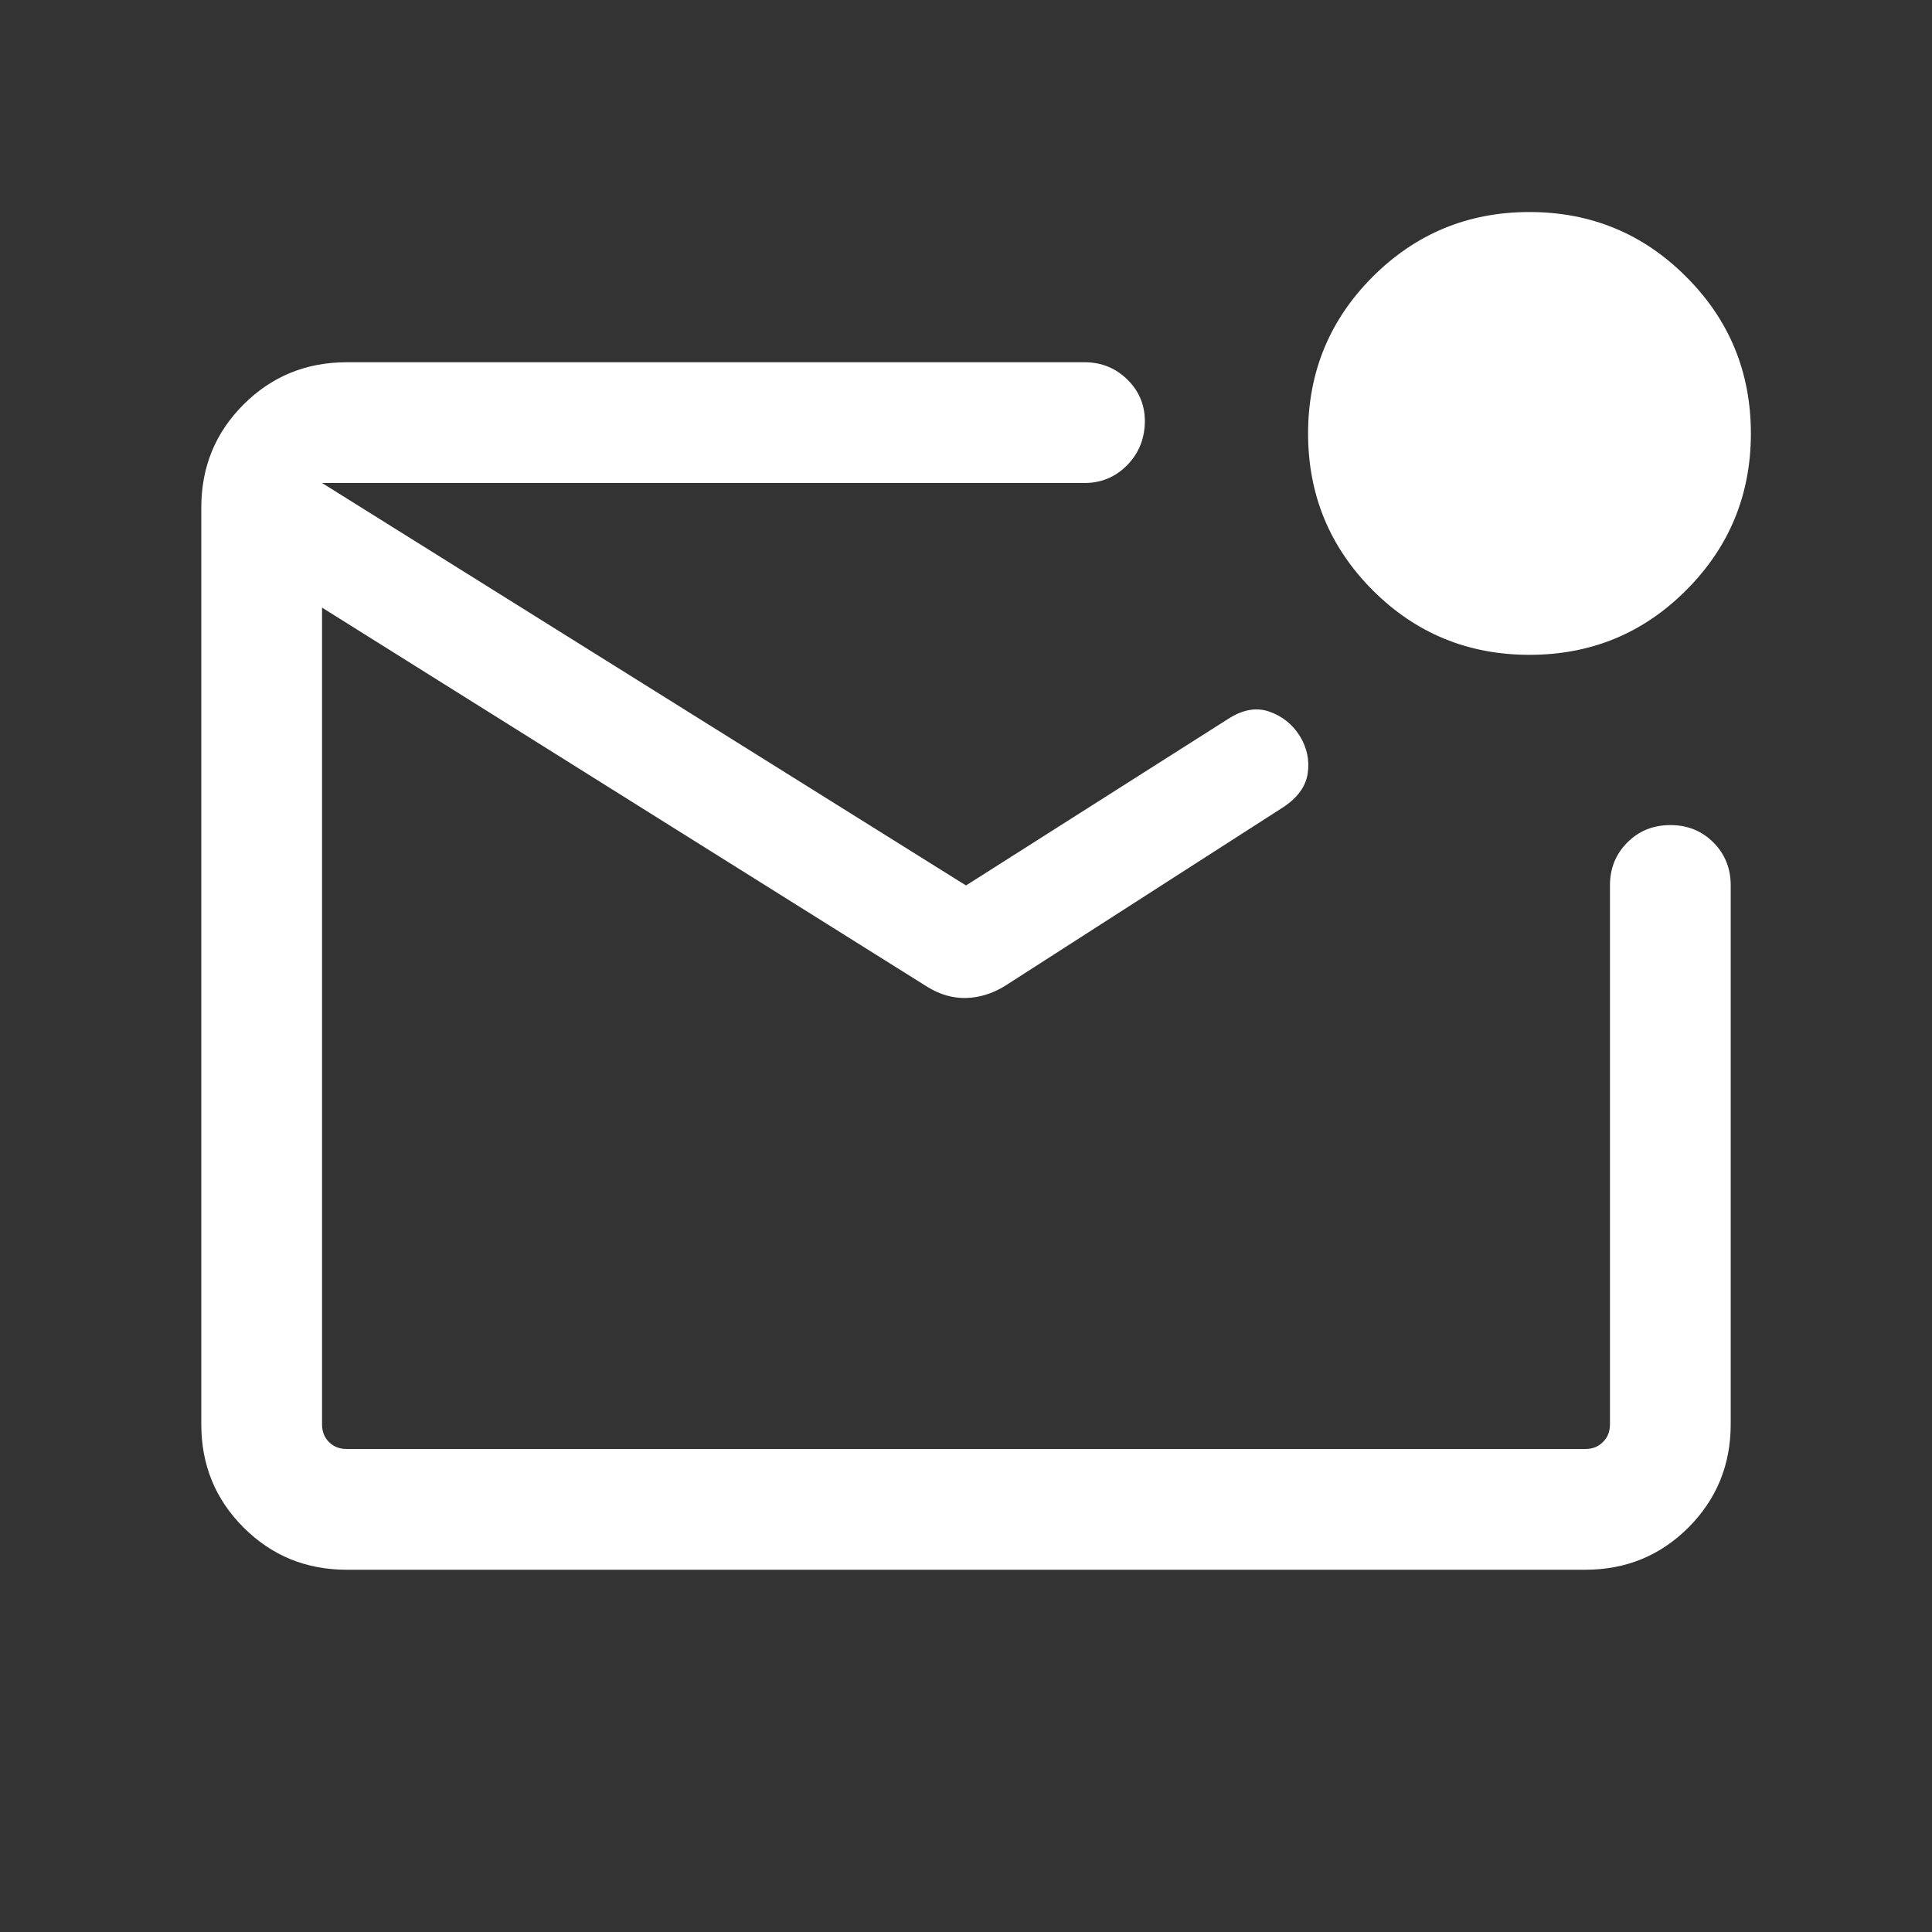 <svg width="16" height="16" viewBox="0 0 16 16" fill="none" xmlns="http://www.w3.org/2000/svg">
<rect x="0" y="0" width="16" height="16" fill="#333333" stroke="none"/>
<g id="205_group">
<mask id="mask0_4738_86779" style="mask-type:alpha" maskUnits="userSpaceOnUse" x="0" y="0" width="16" height="16">
<rect id="Bounding box" width="16" height="16" fill="#D9D9D9"/>
</mask>
<g mask="url(#mask0_4738_86779)">
<path id="mark_email_unread" d="M2.872 13C2.535 13 2.25 12.883 2.017 12.65C1.783 12.416 1.667 12.132 1.667 11.795V4.205C1.667 3.868 1.783 3.583 2.017 3.35C2.25 3.117 2.535 3 2.872 3H8.981C9.123 3 9.242 3.049 9.34 3.147C9.438 3.245 9.485 3.364 9.481 3.506C9.476 3.644 9.426 3.761 9.331 3.856C9.235 3.952 9.118 4 8.981 4H2.667V11.795C2.667 11.855 2.686 11.904 2.724 11.942C2.763 11.981 2.812 12 2.872 12H13.128C13.188 12 13.237 11.981 13.275 11.942C13.314 11.904 13.333 11.855 13.333 11.795V7.333C13.333 7.191 13.381 7.073 13.477 6.977C13.572 6.881 13.691 6.833 13.833 6.833C13.975 6.833 14.094 6.881 14.19 6.977C14.285 7.073 14.333 7.191 14.333 7.333V11.795C14.333 12.132 14.216 12.416 13.983 12.65C13.75 12.883 13.465 13 13.128 13H2.872ZM8 7.333L10.169 5.955C10.29 5.876 10.405 5.856 10.511 5.893C10.618 5.93 10.702 5.997 10.763 6.093C10.823 6.19 10.846 6.293 10.83 6.404C10.814 6.514 10.745 6.608 10.624 6.687L8.318 8.168C8.215 8.23 8.109 8.262 8 8.265C7.89 8.267 7.784 8.237 7.682 8.174L2.667 5.032V4L8 7.333ZM12.666 5.423C12.158 5.423 11.725 5.245 11.368 4.888C11.012 4.531 10.833 4.098 10.833 3.59C10.833 3.081 11.012 2.648 11.368 2.292C11.725 1.935 12.158 1.756 12.666 1.756C13.175 1.756 13.608 1.935 13.964 2.292C14.321 2.648 14.5 3.081 14.5 3.59C14.5 4.098 14.321 4.531 13.964 4.888C13.608 5.245 13.175 5.423 12.666 5.423Z" fill="white"/>
</g>
</g>
</svg>
